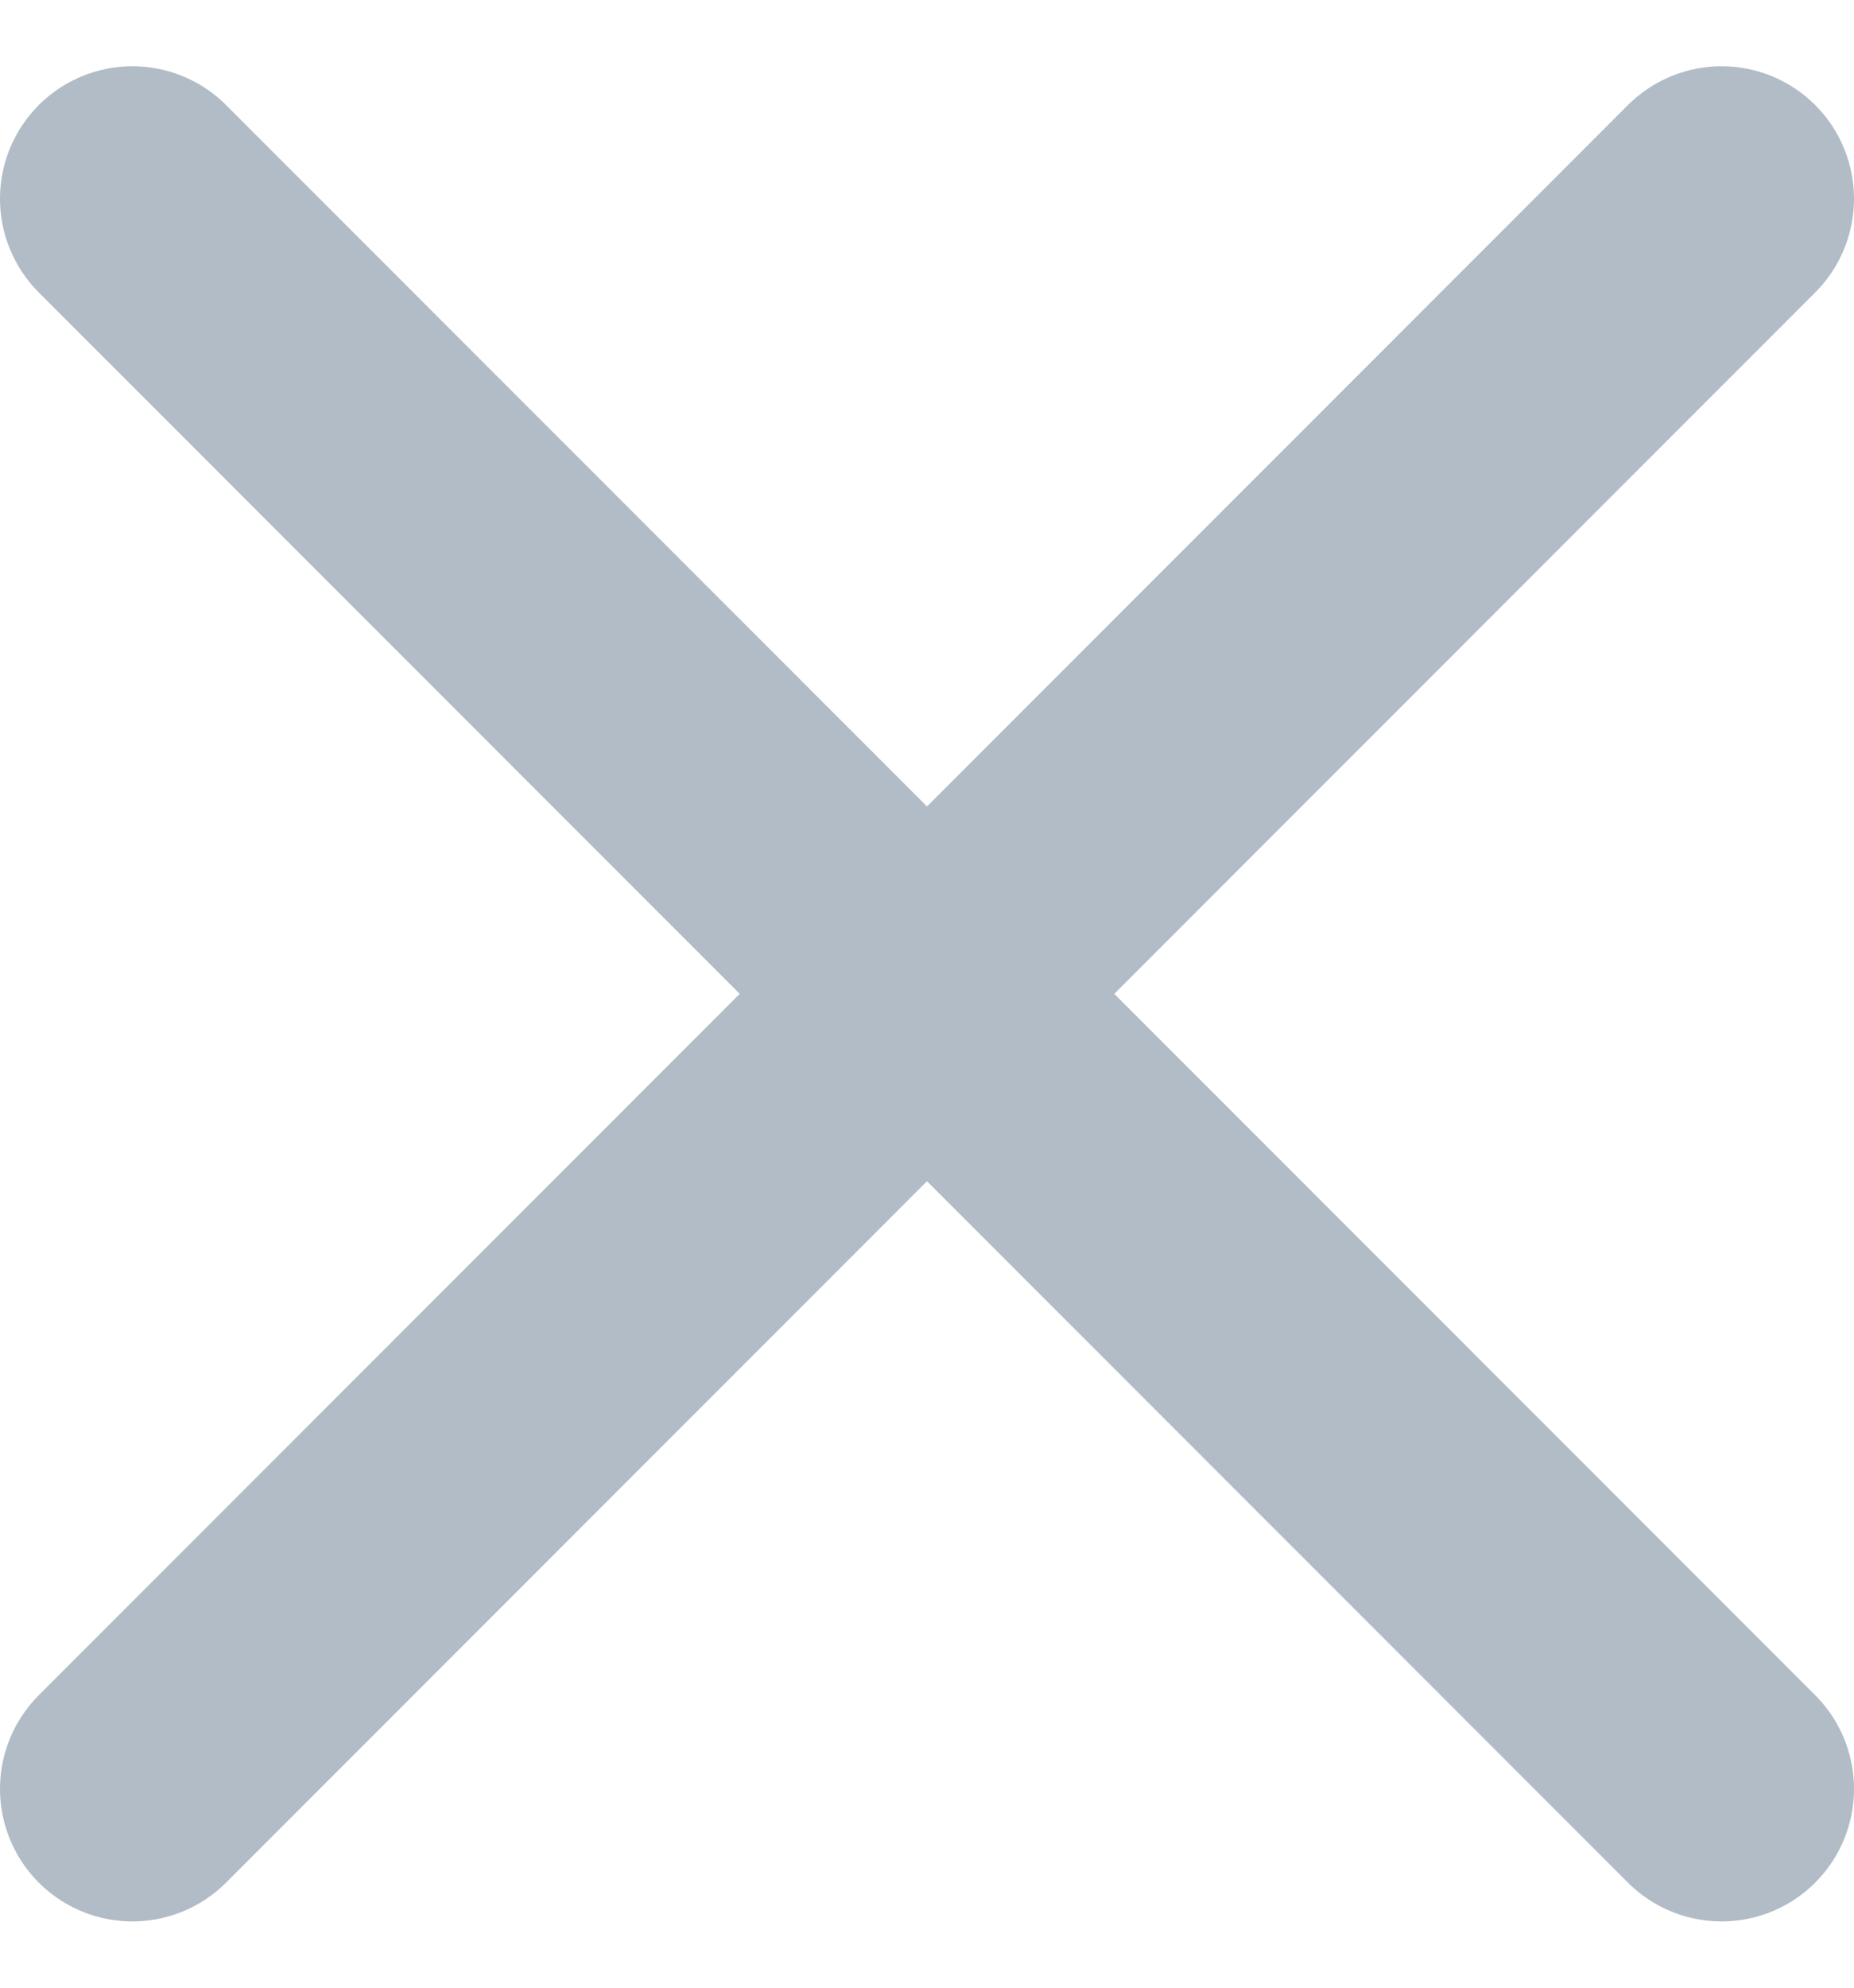 <svg width="14" height="15" viewBox="0 0 14 15" fill="none" xmlns="http://www.w3.org/2000/svg">
<path d="M13 1.5L1 13.5M1 1.5L13 13.5" stroke="#B2BCC6" stroke-width="2" stroke-linecap="round" stroke-linejoin="round"/>
</svg>
